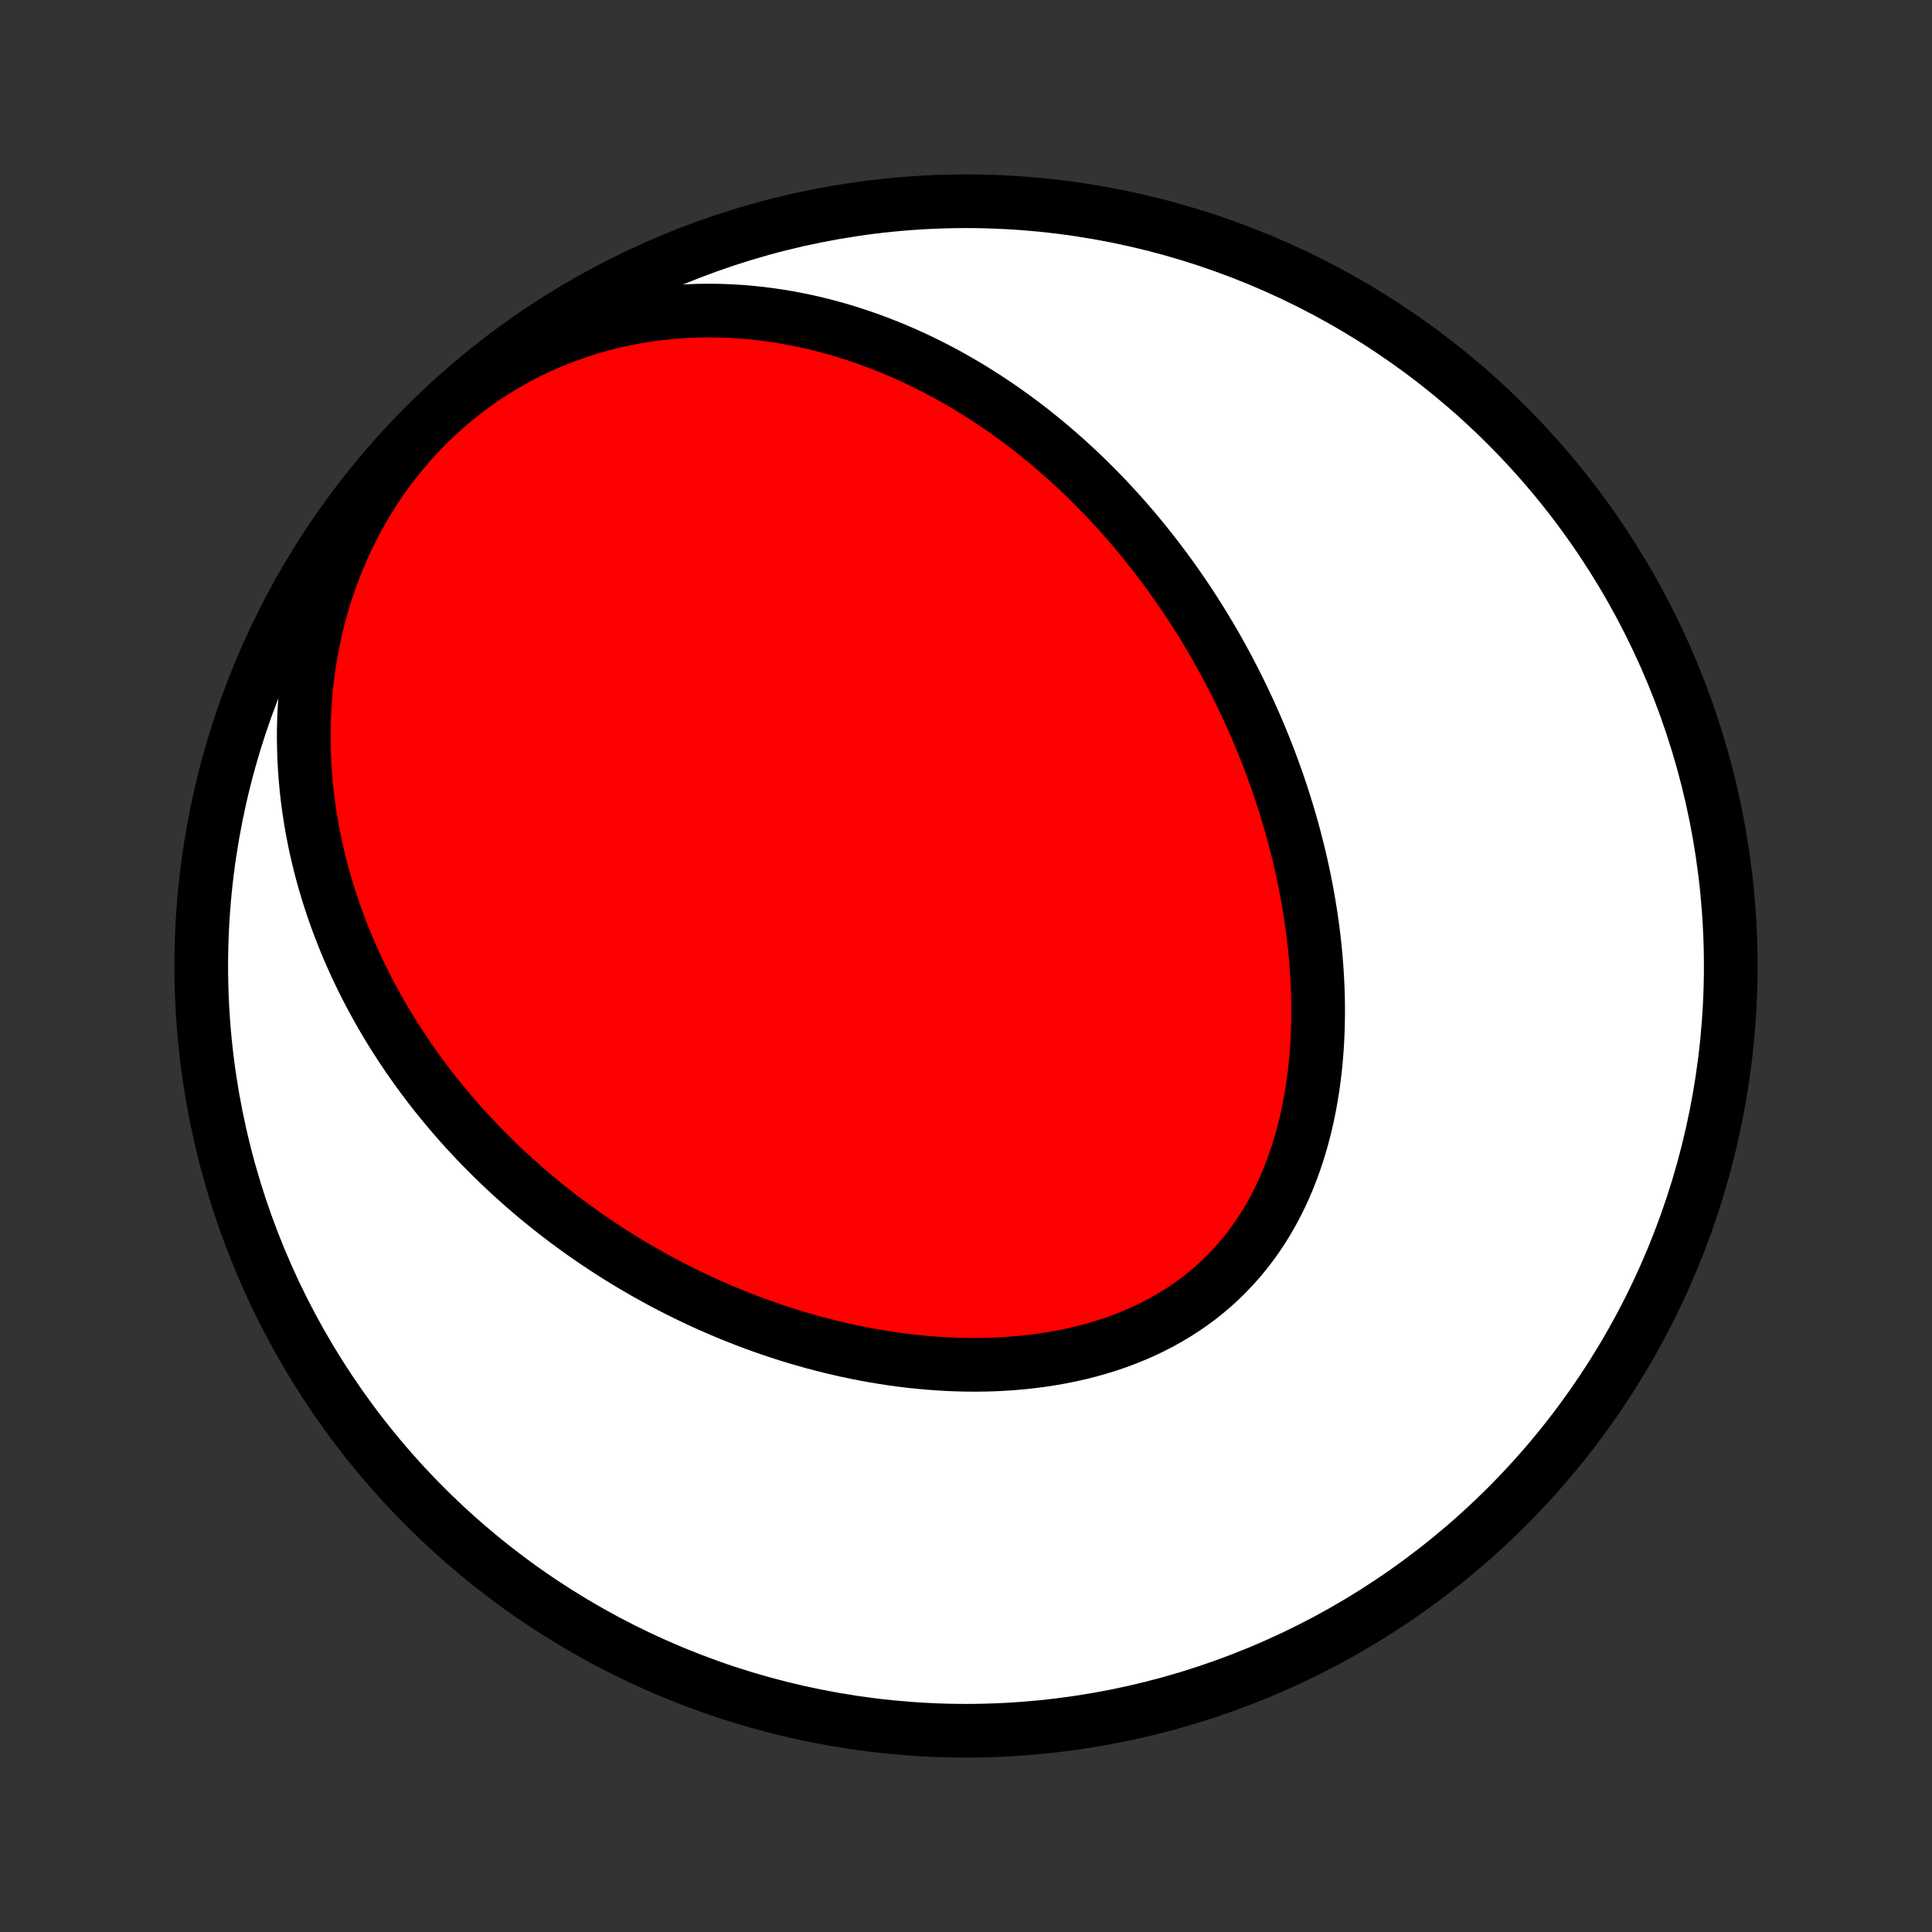 <?xml version="1.0" encoding="utf-8" standalone="no"?>
<!DOCTYPE svg PUBLIC "-//W3C//DTD SVG 1.1//EN"
  "http://www.w3.org/Graphics/SVG/1.1/DTD/svg11.dtd">
<!-- Created with matplotlib (http://matplotlib.org/) -->
<svg height="72pt" version="1.1" viewBox="0 0 72 72" width="72pt" xmlns="http://www.w3.org/2000/svg" xmlns:xlink="http://www.w3.org/1999/xlink">
 <rect x="0" y="0" width="72" height="72" fill="#333333" stroke="none"/>
 <defs>
  <style type="text/css">
*{stroke-linecap:butt;stroke-linejoin:round;}
  </style>
 </defs>
 <g id="figure_1">
  <g id="patch_1">
   <path d="
M0 72
L72 72
L72 0
L0 0
z
" style="fill:none;"/>
  </g>
  <g id="axes_1">
   <g id="PatchCollection_1">
    <defs>
     <path d="
M36 -7.5
C43.558 -7.5 50.808 -10.503 56.153 -15.848
C61.497 -21.192 64.5 -28.442 64.5 -36
C64.5 -43.558 61.497 -50.808 56.153 -56.153
C50.808 -61.497 43.558 -64.5 36 -64.5
C28.442 -64.5 21.192 -61.497 15.848 -56.153
C10.503 -50.808 7.5 -43.558 7.5 -36
C7.5 -28.442 10.503 -21.192 15.848 -15.848
C21.192 -10.503 28.442 -7.5 36 -7.5
z
" id="C0_0_a811fe30f3"/>
     <path d="
M43.424 -50.801
L43.586 -50.58
L43.745 -50.358
L43.903 -50.133
L44.059 -49.907
L44.213 -49.679
L44.365 -49.45
L44.515 -49.219
L44.663 -48.986
L44.809 -48.751
L44.953 -48.515
L45.095 -48.277
L45.236 -48.037
L45.374 -47.795
L45.51 -47.551
L45.645 -47.305
L45.778 -47.057
L45.908 -46.808
L46.037 -46.556
L46.164 -46.302
L46.289 -46.046
L46.412 -45.788
L46.533 -45.528
L46.652 -45.266
L46.769 -45.001
L46.884 -44.734
L46.996 -44.465
L47.107 -44.194
L47.215 -43.92
L47.322 -43.644
L47.426 -43.365
L47.527 -43.084
L47.627 -42.801
L47.724 -42.515
L47.818 -42.227
L47.91 -41.936
L47.999 -41.643
L48.086 -41.347
L48.17 -41.049
L48.251 -40.748
L48.329 -40.444
L48.405 -40.139
L48.477 -39.83
L48.546 -39.519
L48.612 -39.206
L48.674 -38.89
L48.733 -38.572
L48.788 -38.251
L48.84 -37.928
L48.888 -37.602
L48.932 -37.275
L48.971 -36.945
L49.007 -36.613
L49.038 -36.279
L49.064 -35.943
L49.086 -35.605
L49.103 -35.265
L49.115 -34.924
L49.122 -34.581
L49.123 -34.237
L49.119 -33.892
L49.109 -33.546
L49.093 -33.199
L49.071 -32.851
L49.043 -32.503
L49.008 -32.154
L48.966 -31.806
L48.918 -31.458
L48.862 -31.111
L48.799 -30.764
L48.728 -30.419
L48.65 -30.075
L48.564 -29.733
L48.47 -29.393
L48.367 -29.056
L48.256 -28.722
L48.136 -28.391
L48.008 -28.064
L47.87 -27.74
L47.724 -27.421
L47.568 -27.108
L47.403 -26.799
L47.229 -26.496
L47.045 -26.199
L46.852 -25.909
L46.65 -25.625
L46.438 -25.349
L46.217 -25.08
L45.987 -24.819
L45.748 -24.566
L45.501 -24.322
L45.245 -24.086
L44.98 -23.859
L44.708 -23.641
L44.427 -23.433
L44.14 -23.234
L43.845 -23.044
L43.543 -22.864
L43.235 -22.693
L42.921 -22.532
L42.602 -22.38
L42.277 -22.238
L41.948 -22.105
L41.614 -21.981
L41.277 -21.867
L40.936 -21.762
L40.592 -21.665
L40.245 -21.578
L39.895 -21.498
L39.544 -21.428
L39.191 -21.365
L38.837 -21.311
L38.482 -21.264
L38.126 -21.225
L37.77 -21.193
L37.414 -21.169
L37.059 -21.151
L36.703 -21.141
L36.349 -21.137
L35.995 -21.139
L35.642 -21.148
L35.291 -21.162
L34.941 -21.183
L34.593 -21.209
L34.247 -21.241
L33.903 -21.277
L33.56 -21.319
L33.22 -21.366
L32.883 -21.418
L32.547 -21.474
L32.214 -21.535
L31.884 -21.6
L31.556 -21.669
L31.231 -21.743
L30.909 -21.82
L30.589 -21.901
L30.272 -21.985
L29.958 -22.074
L29.646 -22.165
L29.338 -22.26
L29.032 -22.359
L28.73 -22.46
L28.43 -22.564
L28.132 -22.672
L27.838 -22.782
L27.547 -22.895
L27.258 -23.011
L26.972 -23.13
L26.689 -23.251
L26.409 -23.374
L26.132 -23.5
L25.857 -23.629
L25.585 -23.76
L25.316 -23.893
L25.049 -24.029
L24.785 -24.166
L24.523 -24.307
L24.264 -24.449
L24.008 -24.593
L23.754 -24.74
L23.503 -24.888
L23.254 -25.039
L23.007 -25.192
L22.763 -25.347
L22.521 -25.504
L22.281 -25.663
L22.044 -25.824
L21.809 -25.987
L21.576 -26.152
L21.346 -26.319
L21.117 -26.488
L20.891 -26.659
L20.667 -26.832
L20.445 -27.008
L20.225 -27.185
L20.007 -27.364
L19.792 -27.546
L19.578 -27.73
L19.366 -27.916
L19.156 -28.104
L18.948 -28.294
L18.743 -28.486
L18.539 -28.681
L18.337 -28.878
L18.137 -29.077
L17.939 -29.278
L17.743 -29.482
L17.549 -29.689
L17.357 -29.897
L17.166 -30.108
L16.978 -30.322
L16.792 -30.538
L16.608 -30.757
L16.425 -30.979
L16.245 -31.203
L16.067 -31.43
L15.89 -31.66
L15.716 -31.893
L15.544 -32.128
L15.374 -32.367
L15.206 -32.608
L15.041 -32.853
L14.878 -33.1
L14.717 -33.351
L14.558 -33.605
L14.402 -33.862
L14.248 -34.123
L14.097 -34.387
L13.949 -34.655
L13.803 -34.925
L13.66 -35.2
L13.52 -35.478
L13.383 -35.76
L13.249 -36.045
L13.118 -36.335
L12.99 -36.628
L12.866 -36.925
L12.746 -37.225
L12.629 -37.53
L12.515 -37.839
L12.406 -38.152
L12.301 -38.469
L12.2 -38.79
L12.103 -39.115
L12.011 -39.445
L11.924 -39.778
L11.842 -40.116
L11.764 -40.458
L11.693 -40.804
L11.626 -41.155
L11.566 -41.509
L11.511 -41.868
L11.463 -42.231
L11.422 -42.597
L11.387 -42.968
L11.359 -43.343
L11.338 -43.721
L11.325 -44.103
L11.319 -44.489
L11.322 -44.878
L11.333 -45.271
L11.353 -45.666
L11.381 -46.065
L11.419 -46.466
L11.466 -46.869
L11.523 -47.275
L11.591 -47.682
L11.668 -48.091
L11.756 -48.502
L11.855 -48.913
L11.965 -49.324
L12.086 -49.736
L12.219 -50.147
L12.364 -50.557
L12.52 -50.966
L12.689 -51.373
L12.869 -51.777
L13.062 -52.178
L13.267 -52.576
L13.485 -52.969
L13.714 -53.358
L13.955 -53.74
L14.209 -54.117
L14.474 -54.486
L14.751 -54.849
L15.039 -55.203
L15.338 -55.548
L15.648 -55.884
L15.967 -56.21
L16.297 -56.526
L16.636 -56.831
L16.983 -57.125
L17.339 -57.407
L17.702 -57.676
L18.072 -57.934
L18.449 -58.179
L18.831 -58.41
L19.219 -58.629
L19.61 -58.835
L20.006 -59.028
L20.405 -59.207
L20.807 -59.373
L21.211 -59.526
L21.616 -59.667
L22.022 -59.794
L22.429 -59.909
L22.836 -60.012
L23.242 -60.102
L23.647 -60.181
L24.051 -60.248
L24.453 -60.304
L24.854 -60.349
L25.252 -60.383
L25.647 -60.408
L26.039 -60.422
L26.429 -60.426
L26.814 -60.422
L27.197 -60.408
L27.576 -60.385
L27.95 -60.355
L28.321 -60.316
L28.688 -60.27
L29.05 -60.216
L29.408 -60.156
L29.762 -60.088
L30.112 -60.014
L30.457 -59.934
L30.797 -59.848
L31.133 -59.757
L31.465 -59.66
L31.792 -59.557
L32.114 -59.45
L32.432 -59.338
L32.746 -59.221
L33.055 -59.101
L33.36 -58.976
L33.66 -58.847
L33.956 -58.714
L34.248 -58.578
L34.536 -58.438
L34.819 -58.294
L35.099 -58.148
L35.374 -57.999
L35.645 -57.846
L35.913 -57.691
L36.176 -57.534
L36.436 -57.373
L36.692 -57.21
L36.944 -57.045
L37.193 -56.877
L37.438 -56.708
L37.679 -56.536
L37.917 -56.362
L38.152 -56.186
L38.384 -56.008
L38.612 -55.828
L38.837 -55.646
L39.059 -55.463
L39.278 -55.277
L39.494 -55.09
L39.707 -54.902
L39.917 -54.711
L40.124 -54.52
L40.329 -54.326
L40.53 -54.131
L40.729 -53.934
L40.926 -53.736
L41.12 -53.536
L41.311 -53.335
L41.5 -53.132
L41.686 -52.928
L41.87 -52.722
L42.052 -52.515
L42.231 -52.306
L42.408 -52.096
L42.583 -51.884
L42.755 -51.67
L42.925 -51.455
L43.094 -51.239
z
" id="C0_1_0a5c7d8e3c"/>
    </defs>
    <g clip-path="url(#p1bffca34e9)">
     <use style="fill:#ffffff;stroke:#000000;stroke-width:2.0;" x="0.0" xlink:href="#C0_0_a811fe30f3" y="72.0"/>
    </g>
    <g clip-path="url(#p1bffca34e9)">
     <use style="fill:#ff0000;stroke:#000000;stroke-width:2.0;" x="0.0" xlink:href="#C0_1_0a5c7d8e3c" y="72.0"/>
    </g>
   </g>
  </g>
 </g>
 <defs>
  <clipPath id="p1bffca34e9">
   <rect height="72.0" width="72.0" x="0.0" y="0.0"/>
  </clipPath>
 </defs>
</svg>
